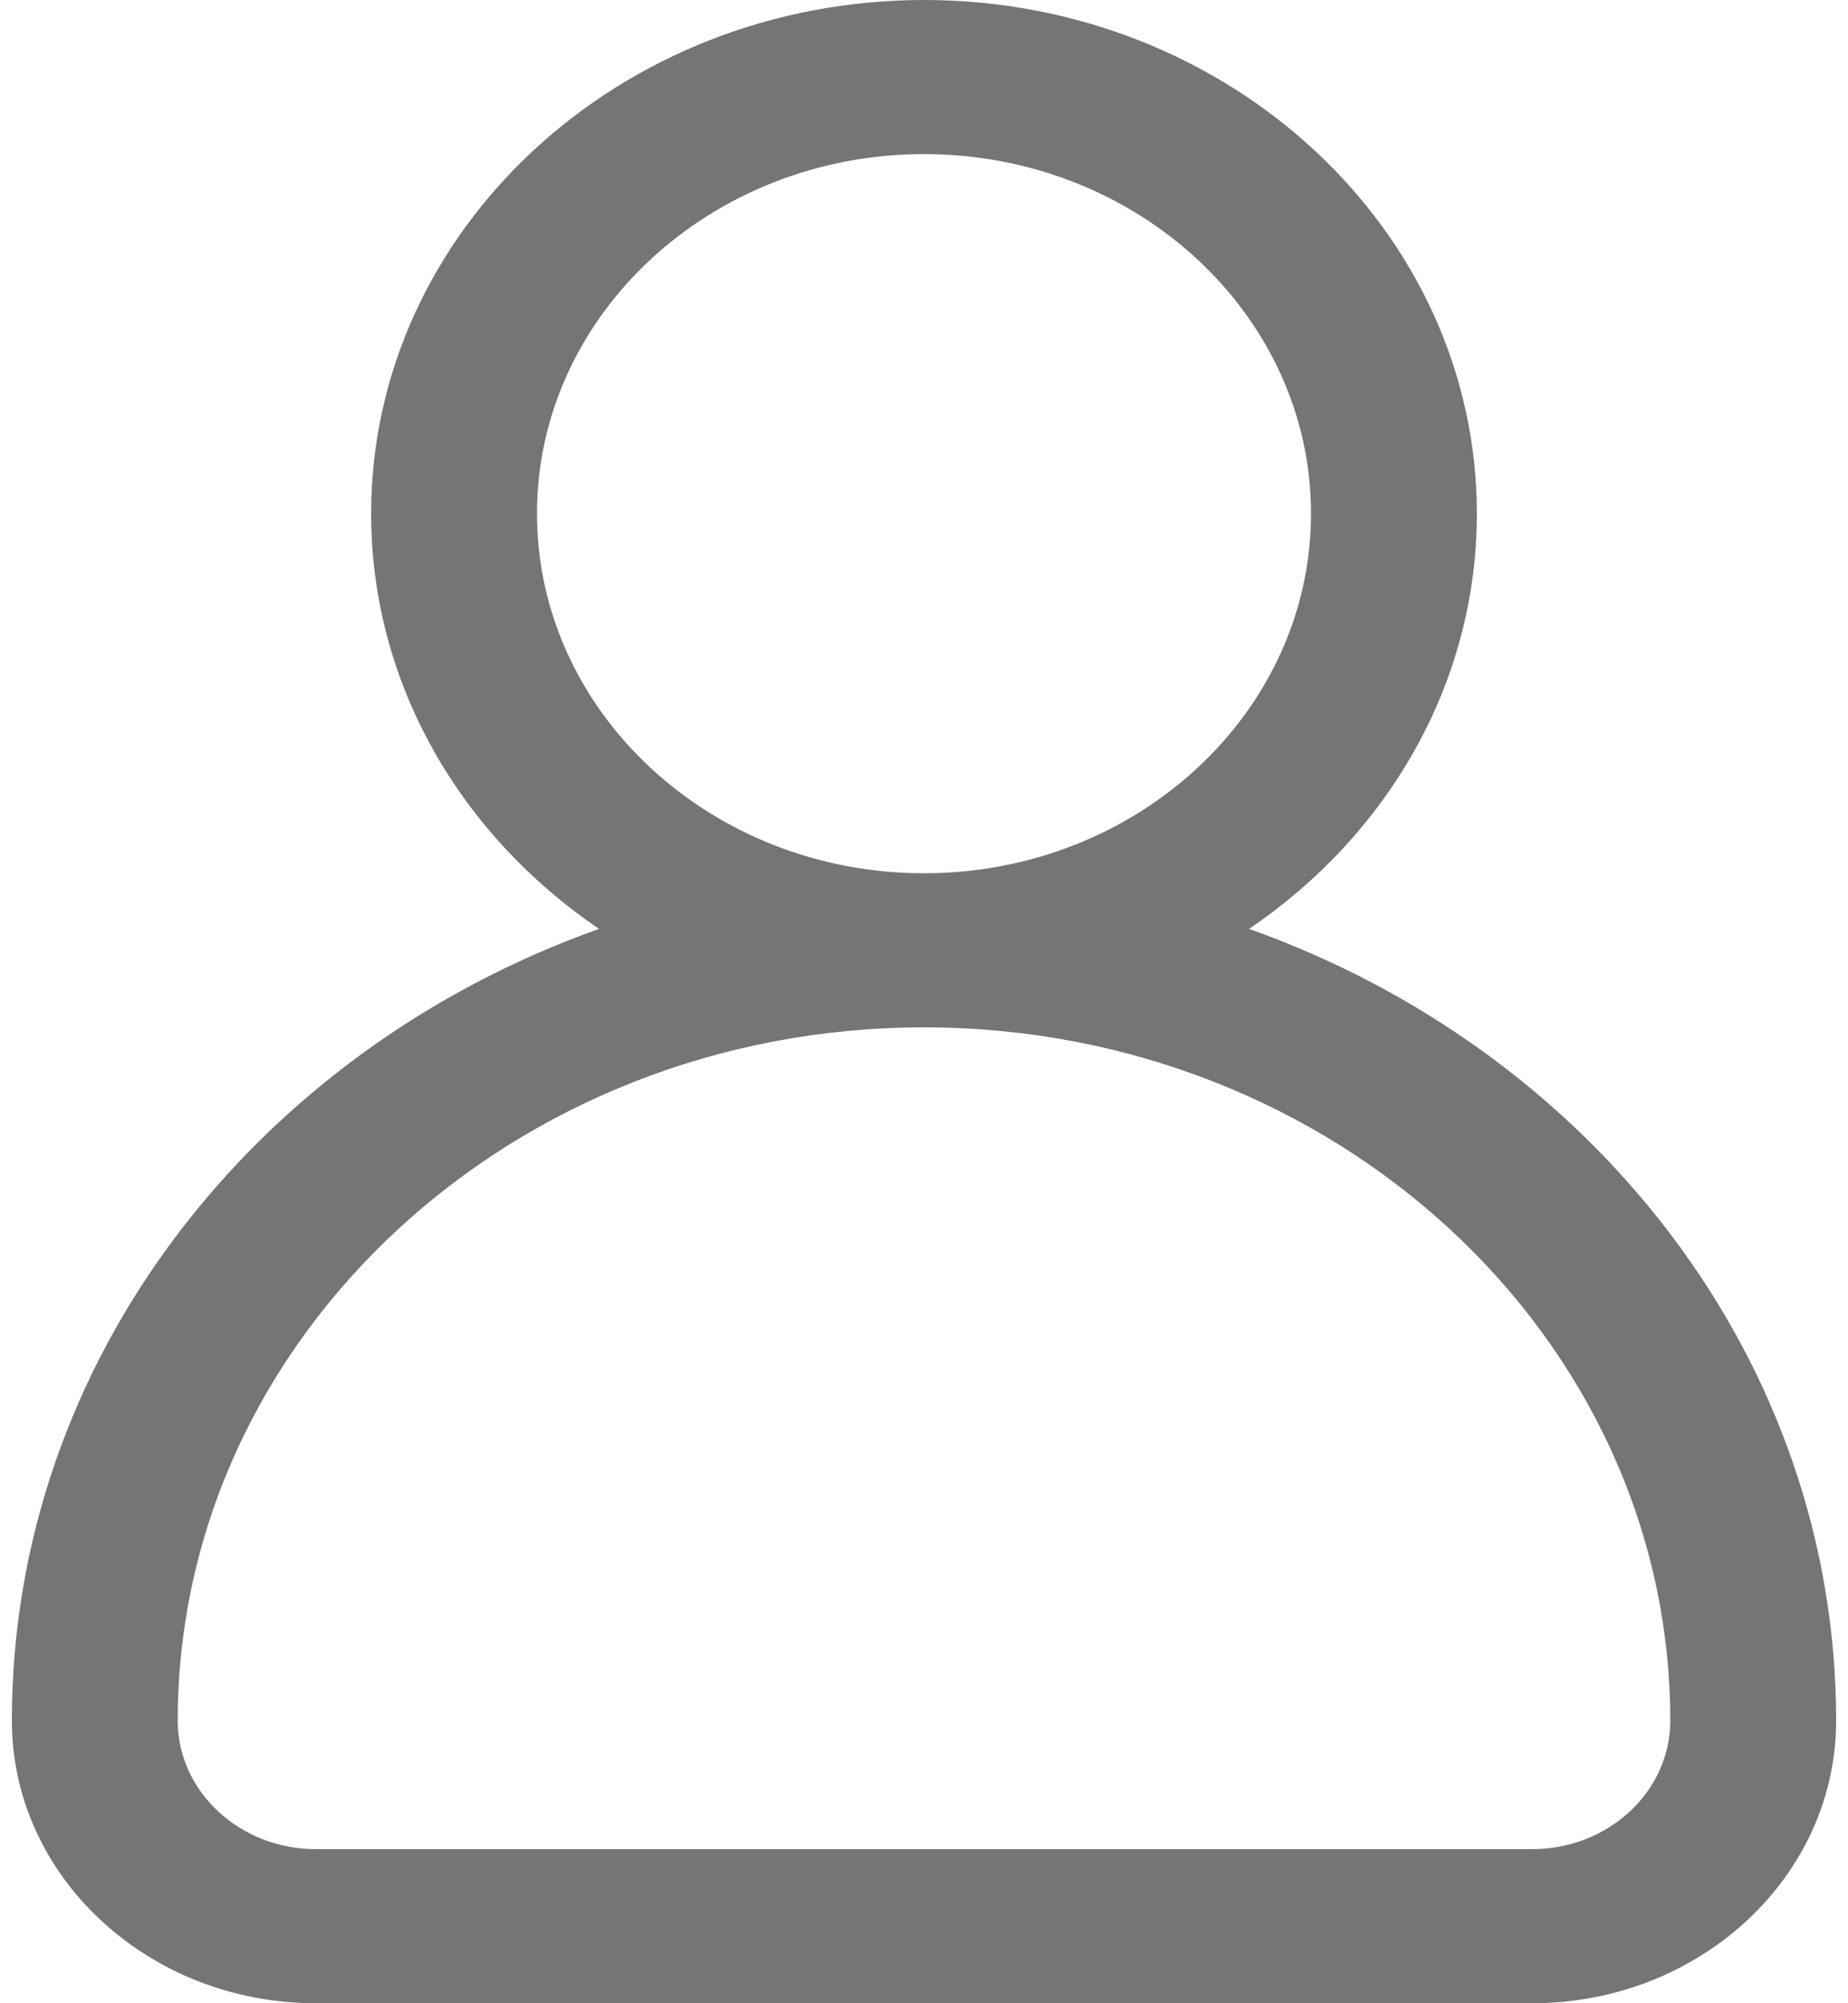 <svg width="12" height="13" viewBox="0 0 12 13" fill="none" xmlns="http://www.w3.org/2000/svg">
<path d="M8.111 6.028C9.007 5.421 9.59 4.439 9.59 3.333C9.59 1.495 7.98 0 6 0C4.021 0 2.41 1.495 2.41 3.333C2.41 4.439 2.994 5.421 3.89 6.028C1.663 6.819 0.077 8.824 0.077 11.167C0.077 12.178 0.963 13 2.051 13H9.949C11.038 13 11.923 12.178 11.923 11.167C11.923 8.824 10.338 6.819 8.111 6.028ZM3.487 3.333C3.487 2.047 4.615 1 6 1C7.386 1 8.513 2.047 8.513 3.333C8.513 4.62 7.386 5.667 6 5.667C4.615 5.667 3.487 4.62 3.487 3.333ZM9.949 12H2.051C1.557 12 1.154 11.626 1.154 11.167C1.154 8.685 3.328 6.667 6 6.667C8.672 6.667 10.846 8.685 10.846 11.167C10.846 11.626 10.444 12 9.949 12Z" fill="#757575"/>
</svg>

